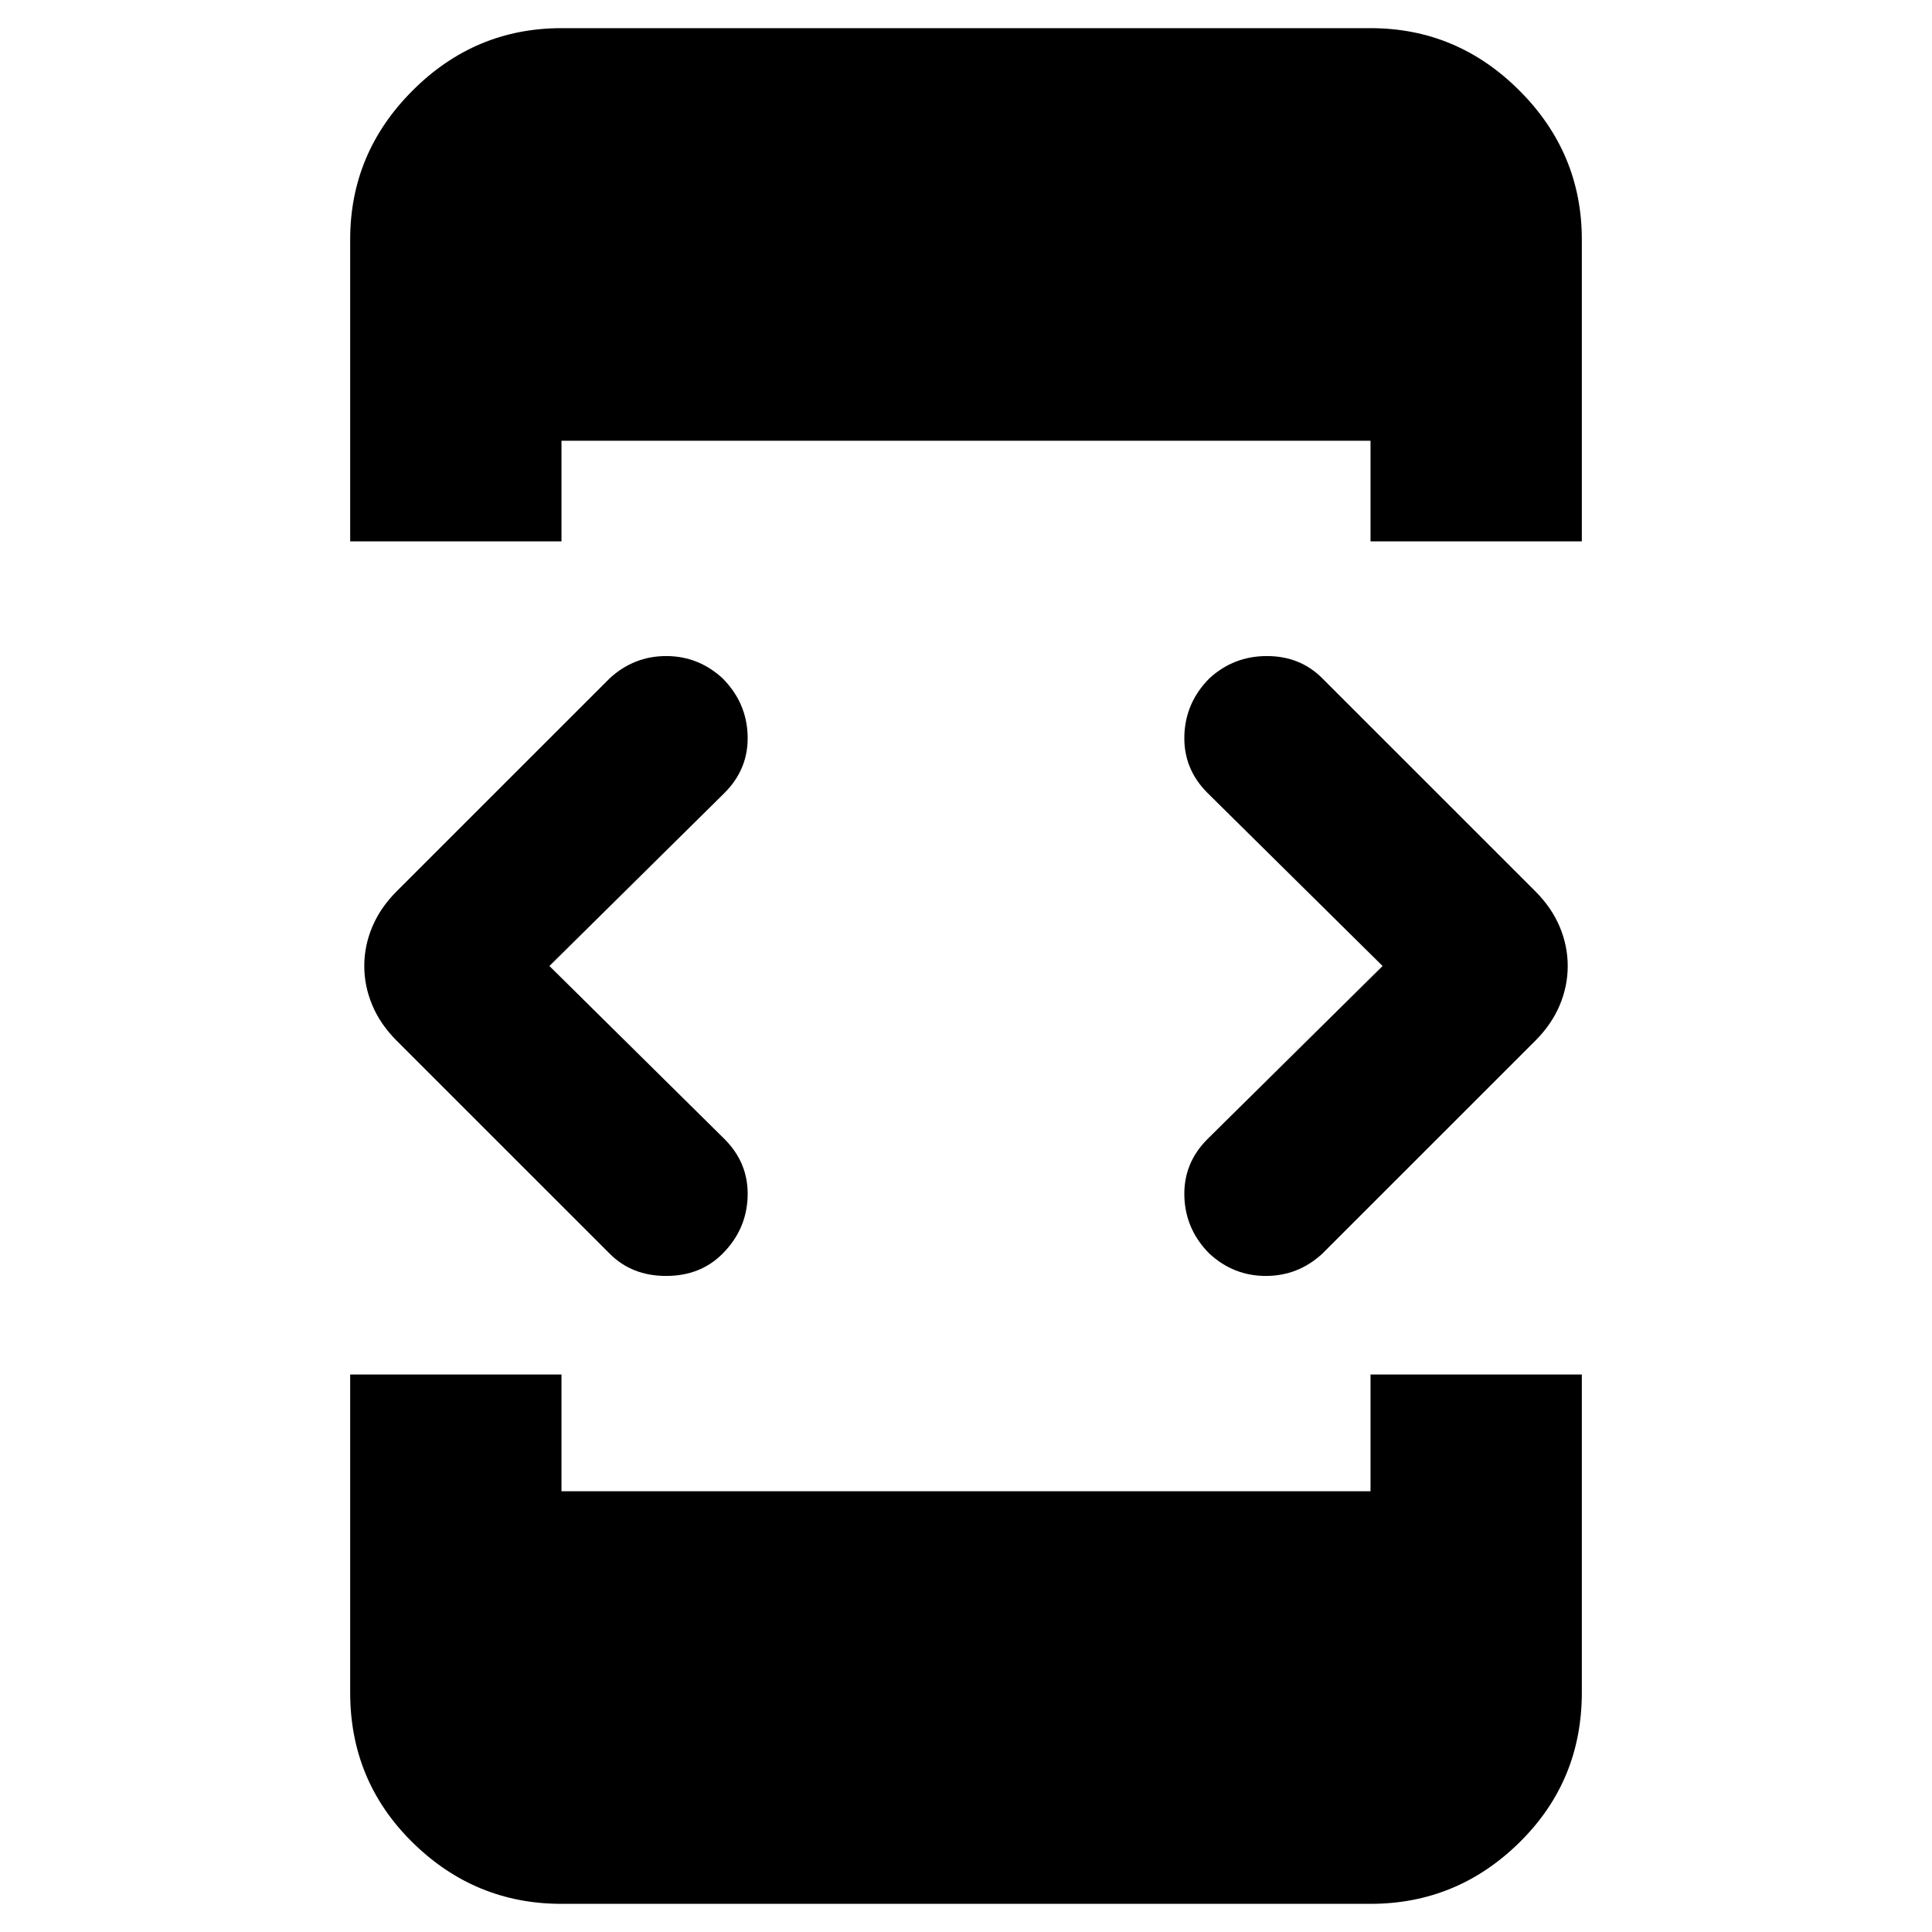 <svg xmlns="http://www.w3.org/2000/svg" height="40" width="40"><path d="M7.25 11.208v-6.25q0-1.791 1.292-3.083Q9.833.583 11.625.583h16.75q1.792 0 3.083 1.292 1.292 1.292 1.292 3.083v6.25h-4.375V9.125h-16.75v2.083Zm4.375 28.209q-1.792 0-3.083-1.271-1.292-1.271-1.292-3.104v-6.584h4.375v2.417h16.75v-2.417h4.375v6.584q0 1.833-1.292 3.104-1.291 1.271-3.083 1.271Zm13.417-13.459q-.5-.5-.521-1.187-.021-.688.479-1.188L28.625 20 25 16.417q-.5-.5-.479-1.188.021-.687.521-1.187.5-.459 1.187-.459.688 0 1.146.459l4.417 4.416q.333.334.5.73.166.395.166.812 0 .417-.166.812-.167.396-.5.73l-4.417 4.416q-.5.459-1.167.459-.666 0-1.166-.459Zm-12.417 0-4.417-4.416q-.333-.334-.5-.73-.166-.395-.166-.812 0-.417.166-.812.167-.396.5-.73l4.417-4.416q.5-.459 1.167-.459.666 0 1.166.459.5.5.521 1.187.021.688-.479 1.188L11.375 20 15 23.583q.5.5.479 1.188-.021.687-.521 1.187-.458.459-1.166.459-.709 0-1.167-.459Z"/></svg>